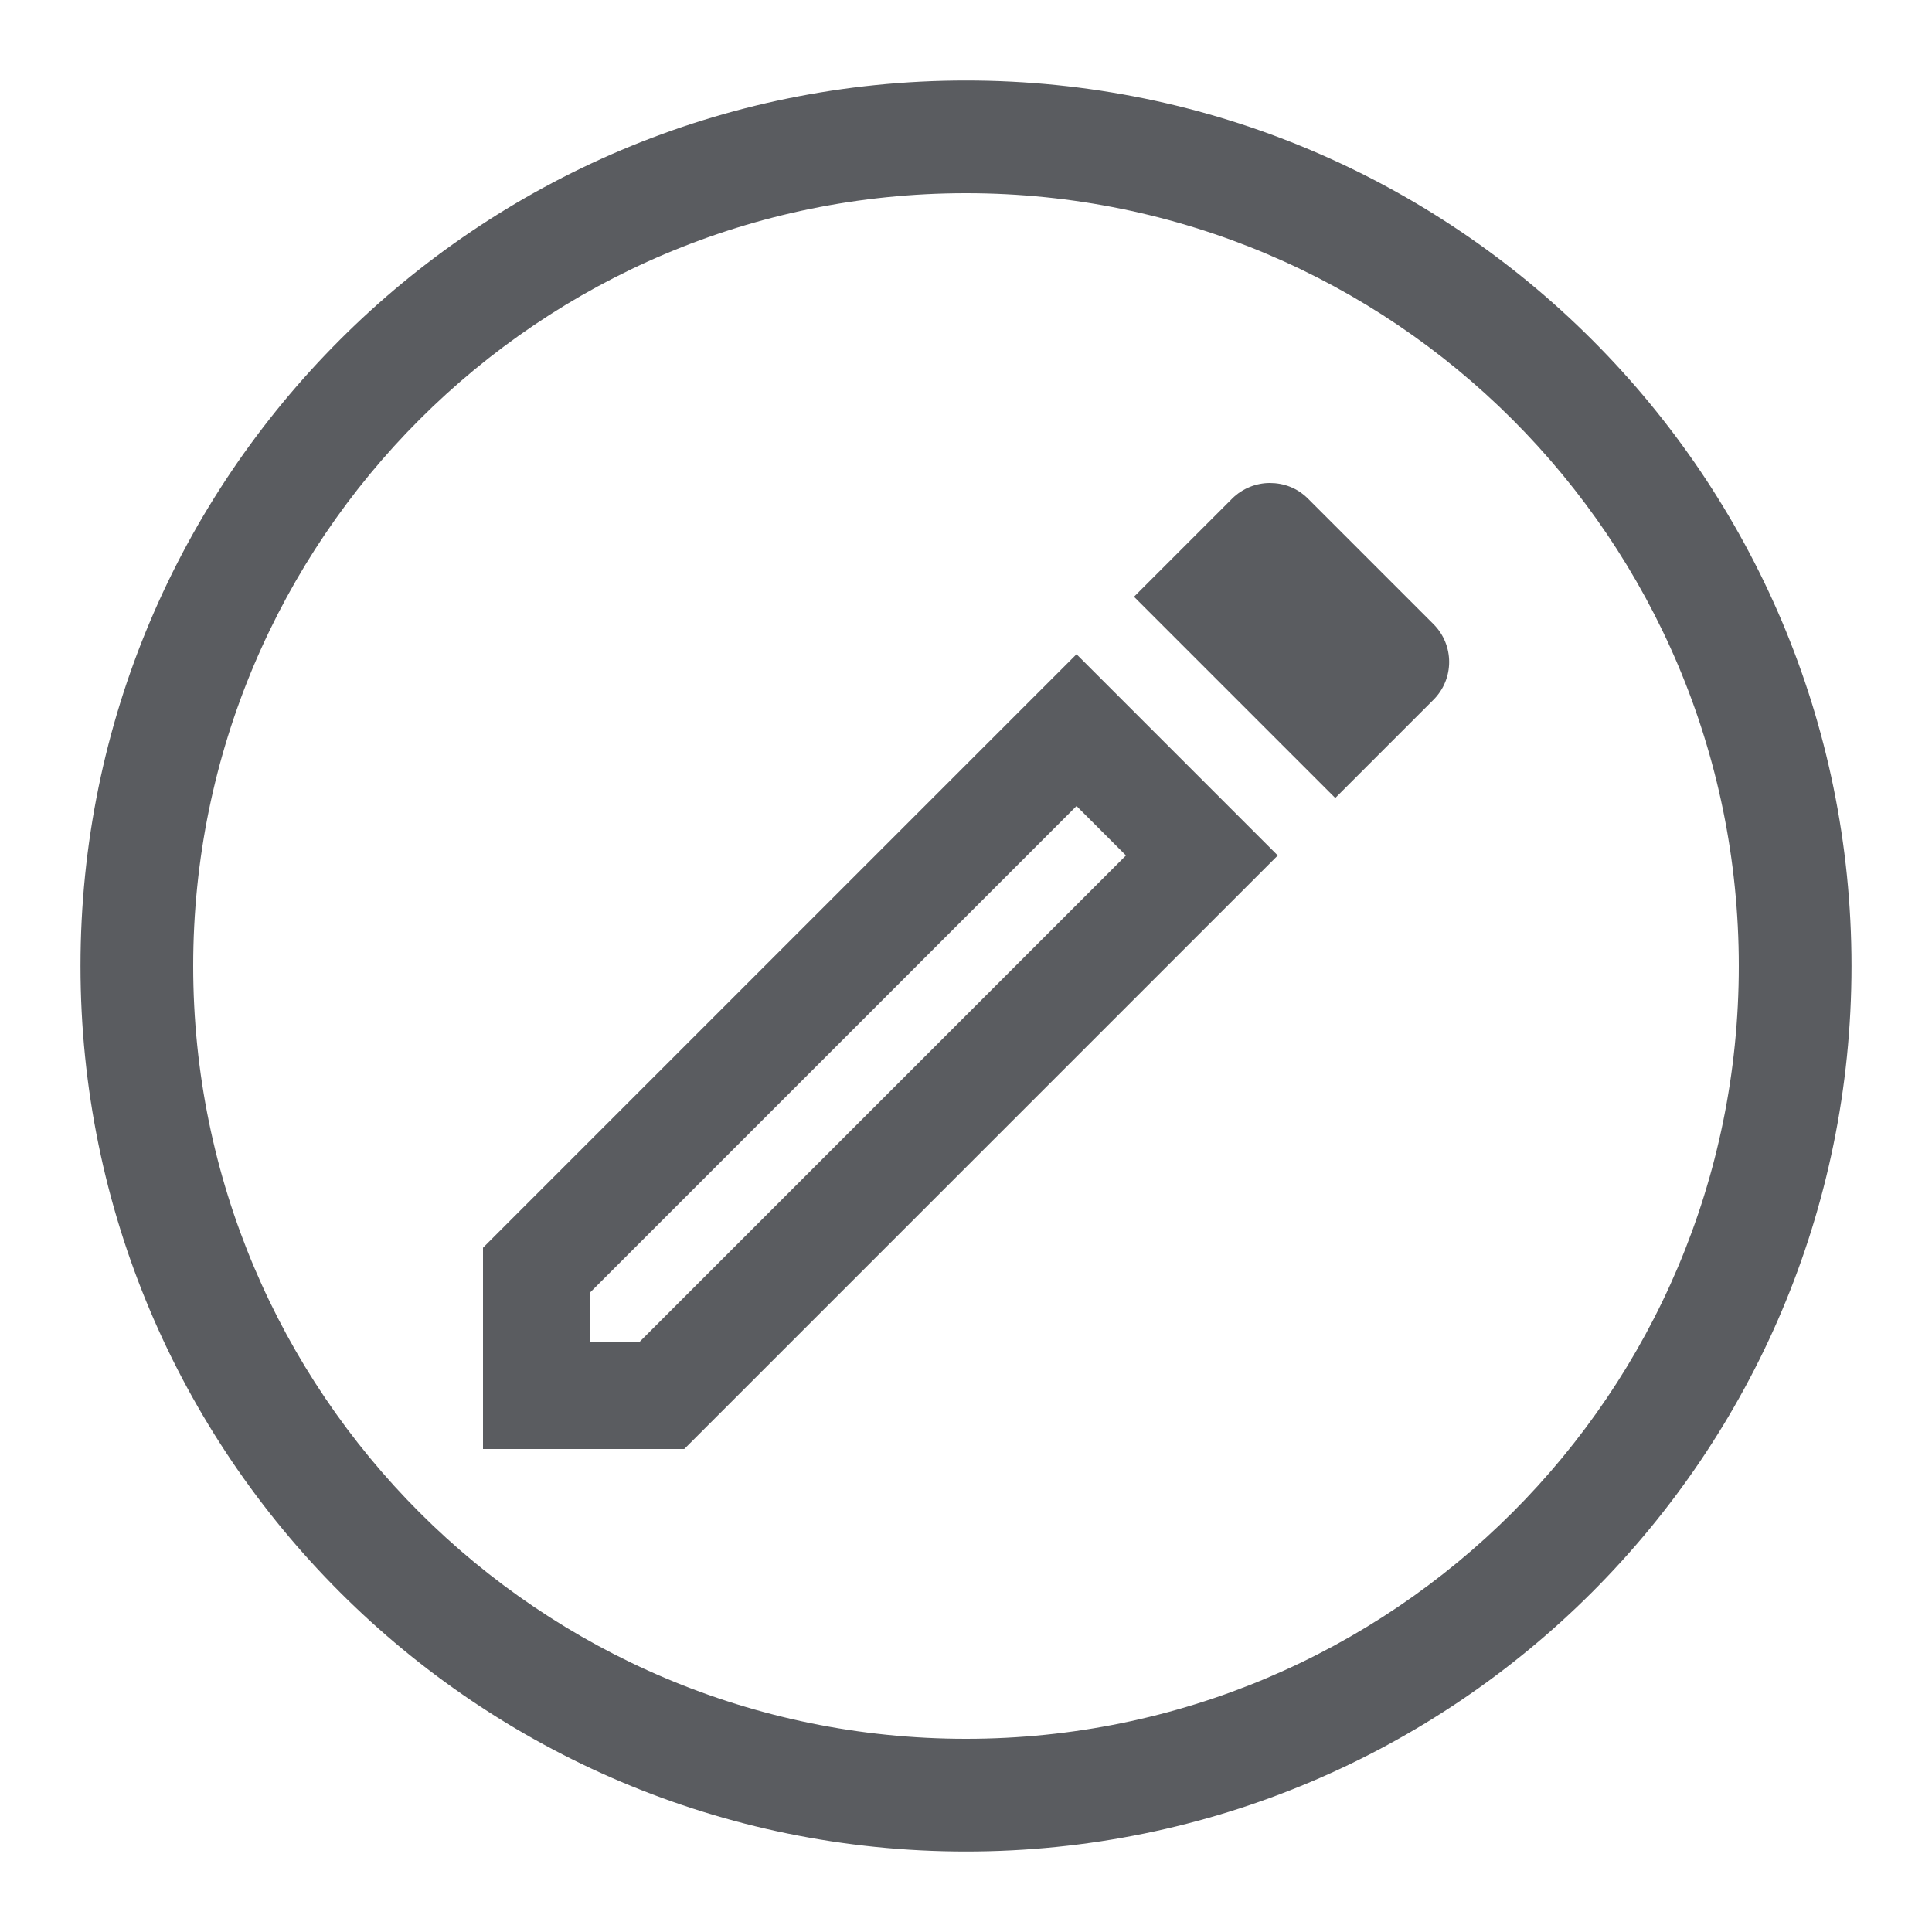 <svg width="24" height="24" viewBox="0 0 24 24" fill="none" xmlns="http://www.w3.org/2000/svg">
<path fill-rule="evenodd" clip-rule="evenodd" d="M21.6 12C21.6 17.302 17.302 21.6 12 21.6C6.698 21.6 2.4 17.302 2.4 12C2.4 6.698 6.698 2.4 12 2.4C17.302 2.4 21.6 6.698 21.6 12ZM23 12C23 18.075 18.075 23 12 23C5.925 23 1 18.075 1 12C1 5.925 5.925 1 12 1C18.075 1 23 5.925 23 12ZM13.987 10.627L13.373 10.013L7.333 16.053V16.667H7.947L13.987 10.627ZM15.307 6.193C15.433 6.067 15.607 6 15.773 6C15.947 6 16.113 6.06 16.247 6.193L17.807 7.753C18.067 8.013 18.067 8.433 17.807 8.693L16.587 9.913L14.087 7.413L15.307 6.193ZM6 15.5L13.373 8.127L15.873 10.627L8.5 18H6V15.5Z" fill="#5A5C60"/>
</svg>
